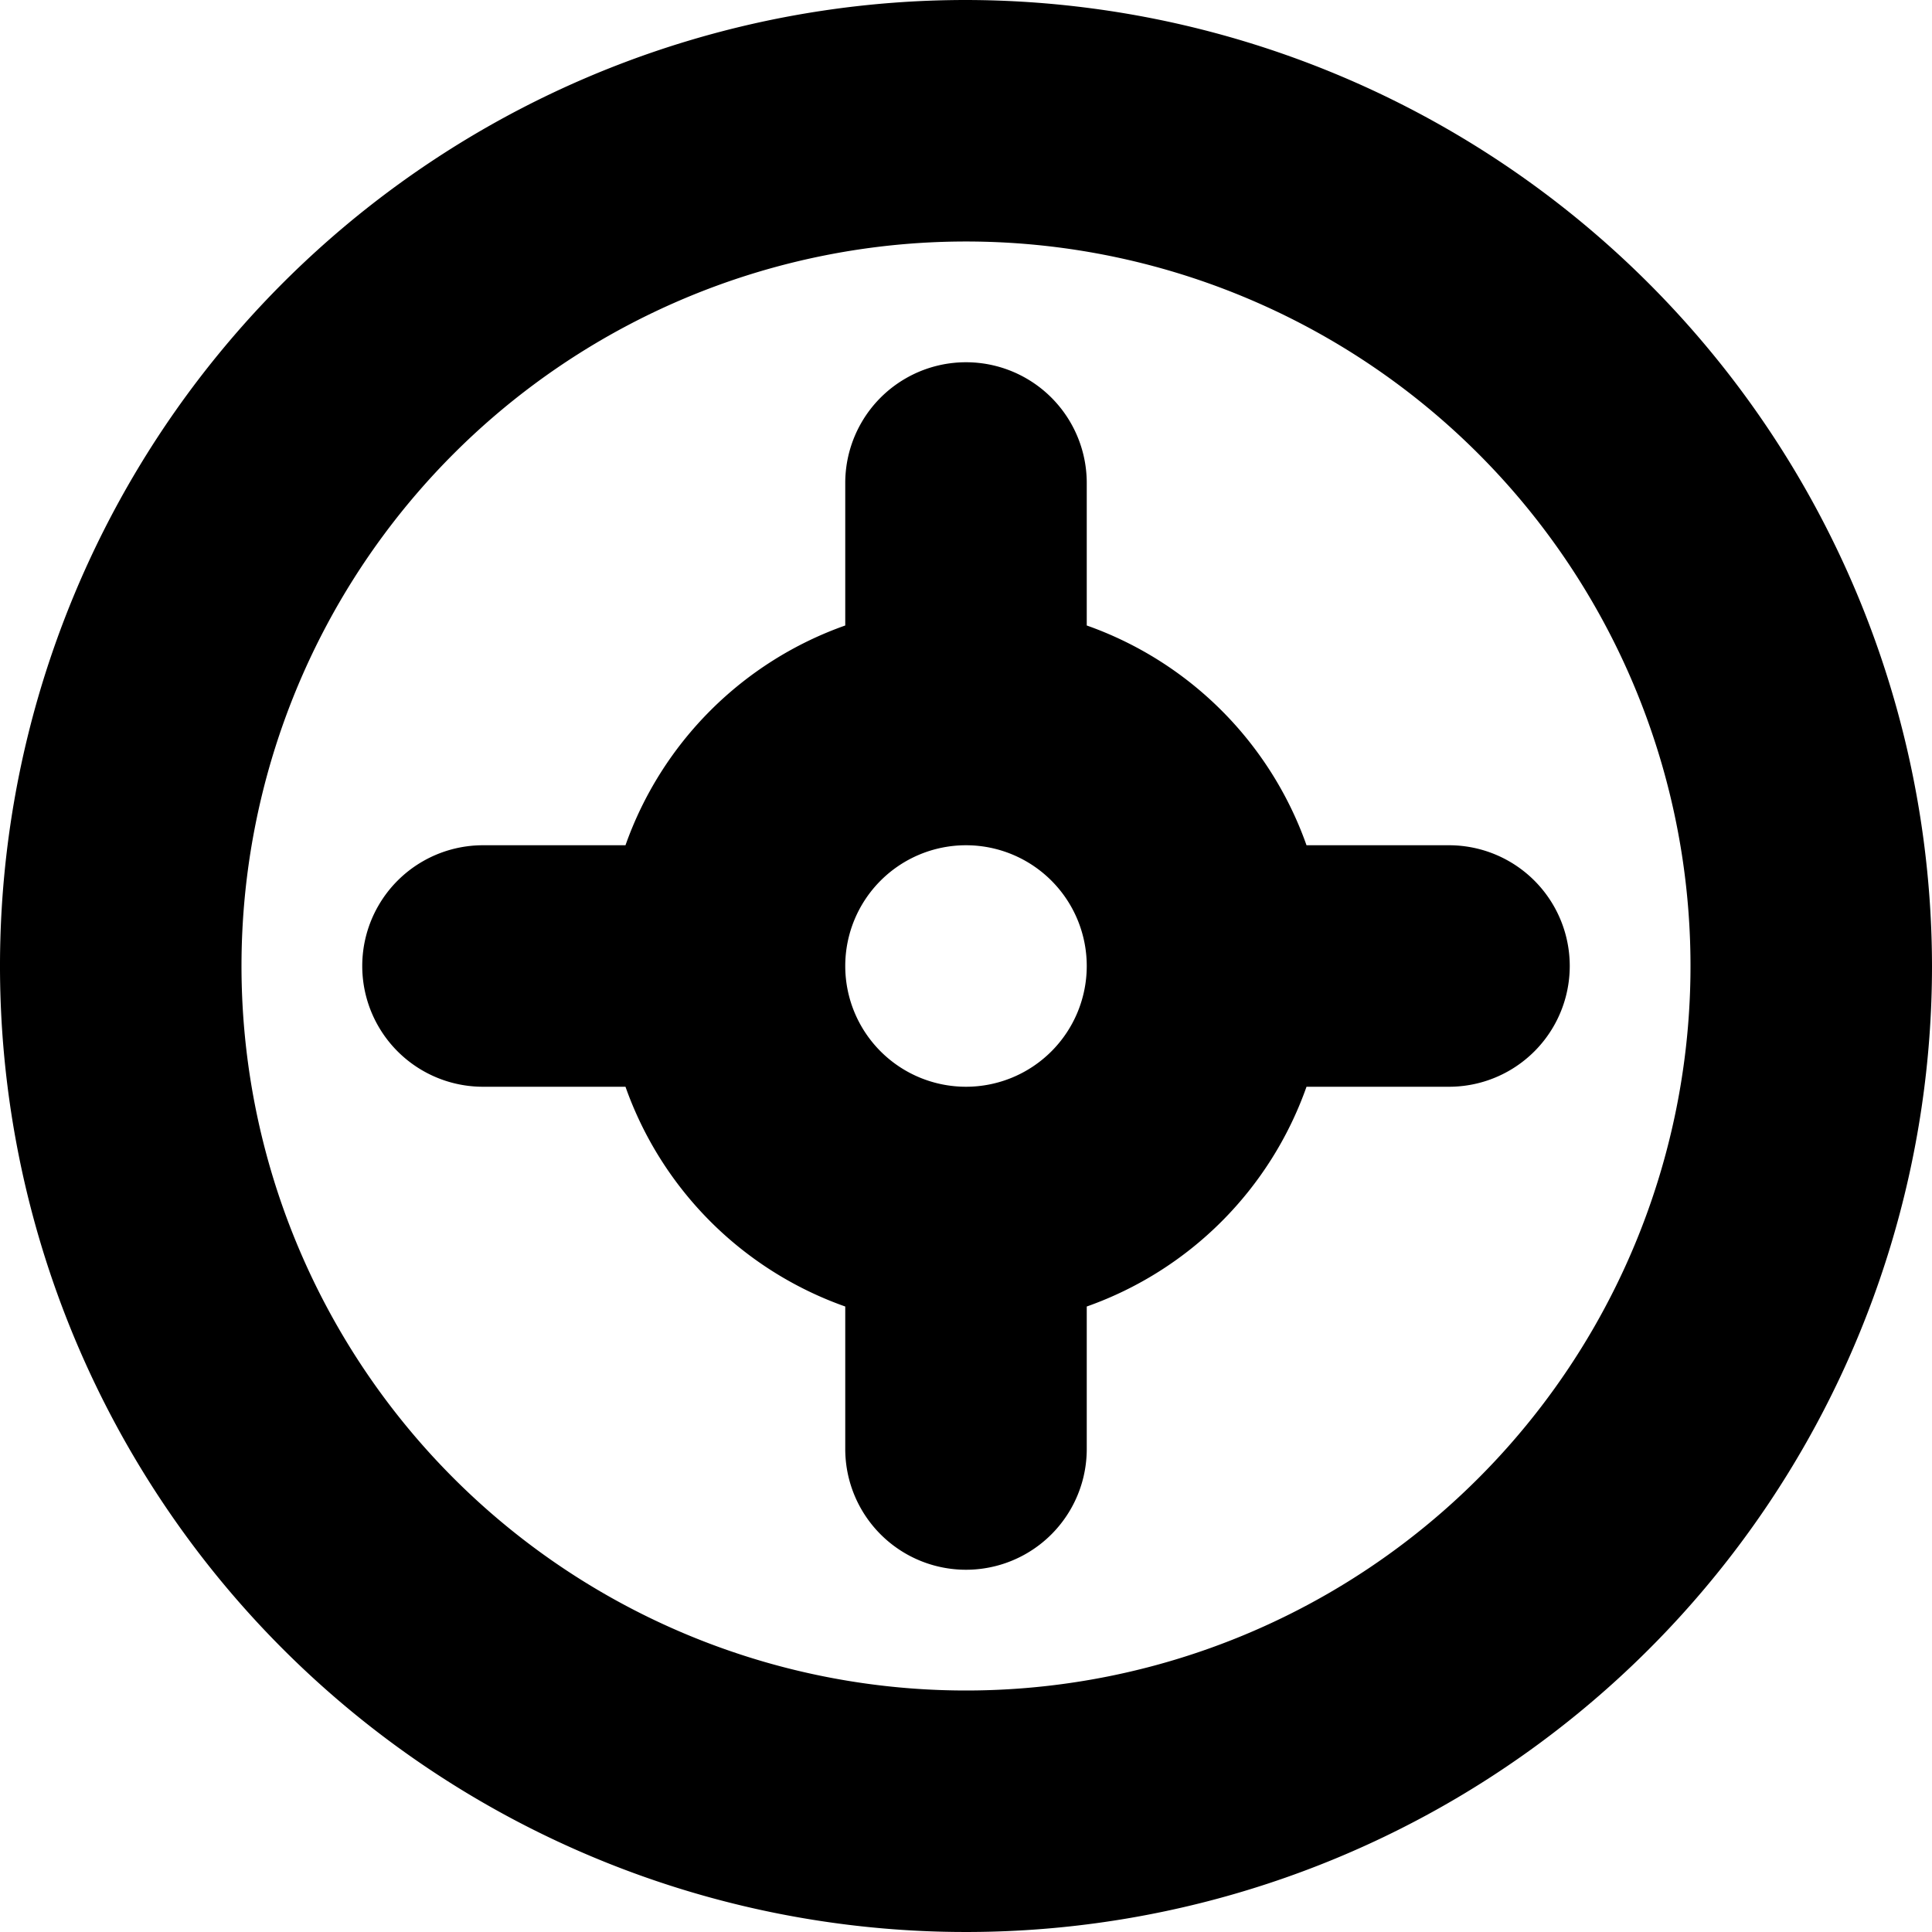 <svg xmlns="http://www.w3.org/2000/svg" width="16" height="16" viewBox="0 0 16 16">
<defs>
    <style>
      .cls-1 {
        fill-rule: evenodd;
      }
    </style>
  </defs>
  <path id="gamble_roll" class="cls-1" d="M488,576a8,8,0,1,0,8,8A8.011,8.011,0,0,0,488,576Zm0,14a6,6,0,1,1,6-6A6,6,0,0,1,488,590Zm4-7h-1.18a2.985,2.985,0,0,0-1.82-1.82V580a1,1,0,0,0-2,0v1.18a2.985,2.985,0,0,0-1.82,1.82H484a1,1,0,0,0,0,2h1.18a2.985,2.985,0,0,0,1.82,1.82V588a1,1,0,0,0,2,0v-1.18a2.985,2.985,0,0,0,1.82-1.82H492A1,1,0,0,0,492,583Zm-4,2a1,1,0,1,1,1-1A1,1,0,0,1,488,585Z" transform="translate(-480 -576)"/>
</svg>
